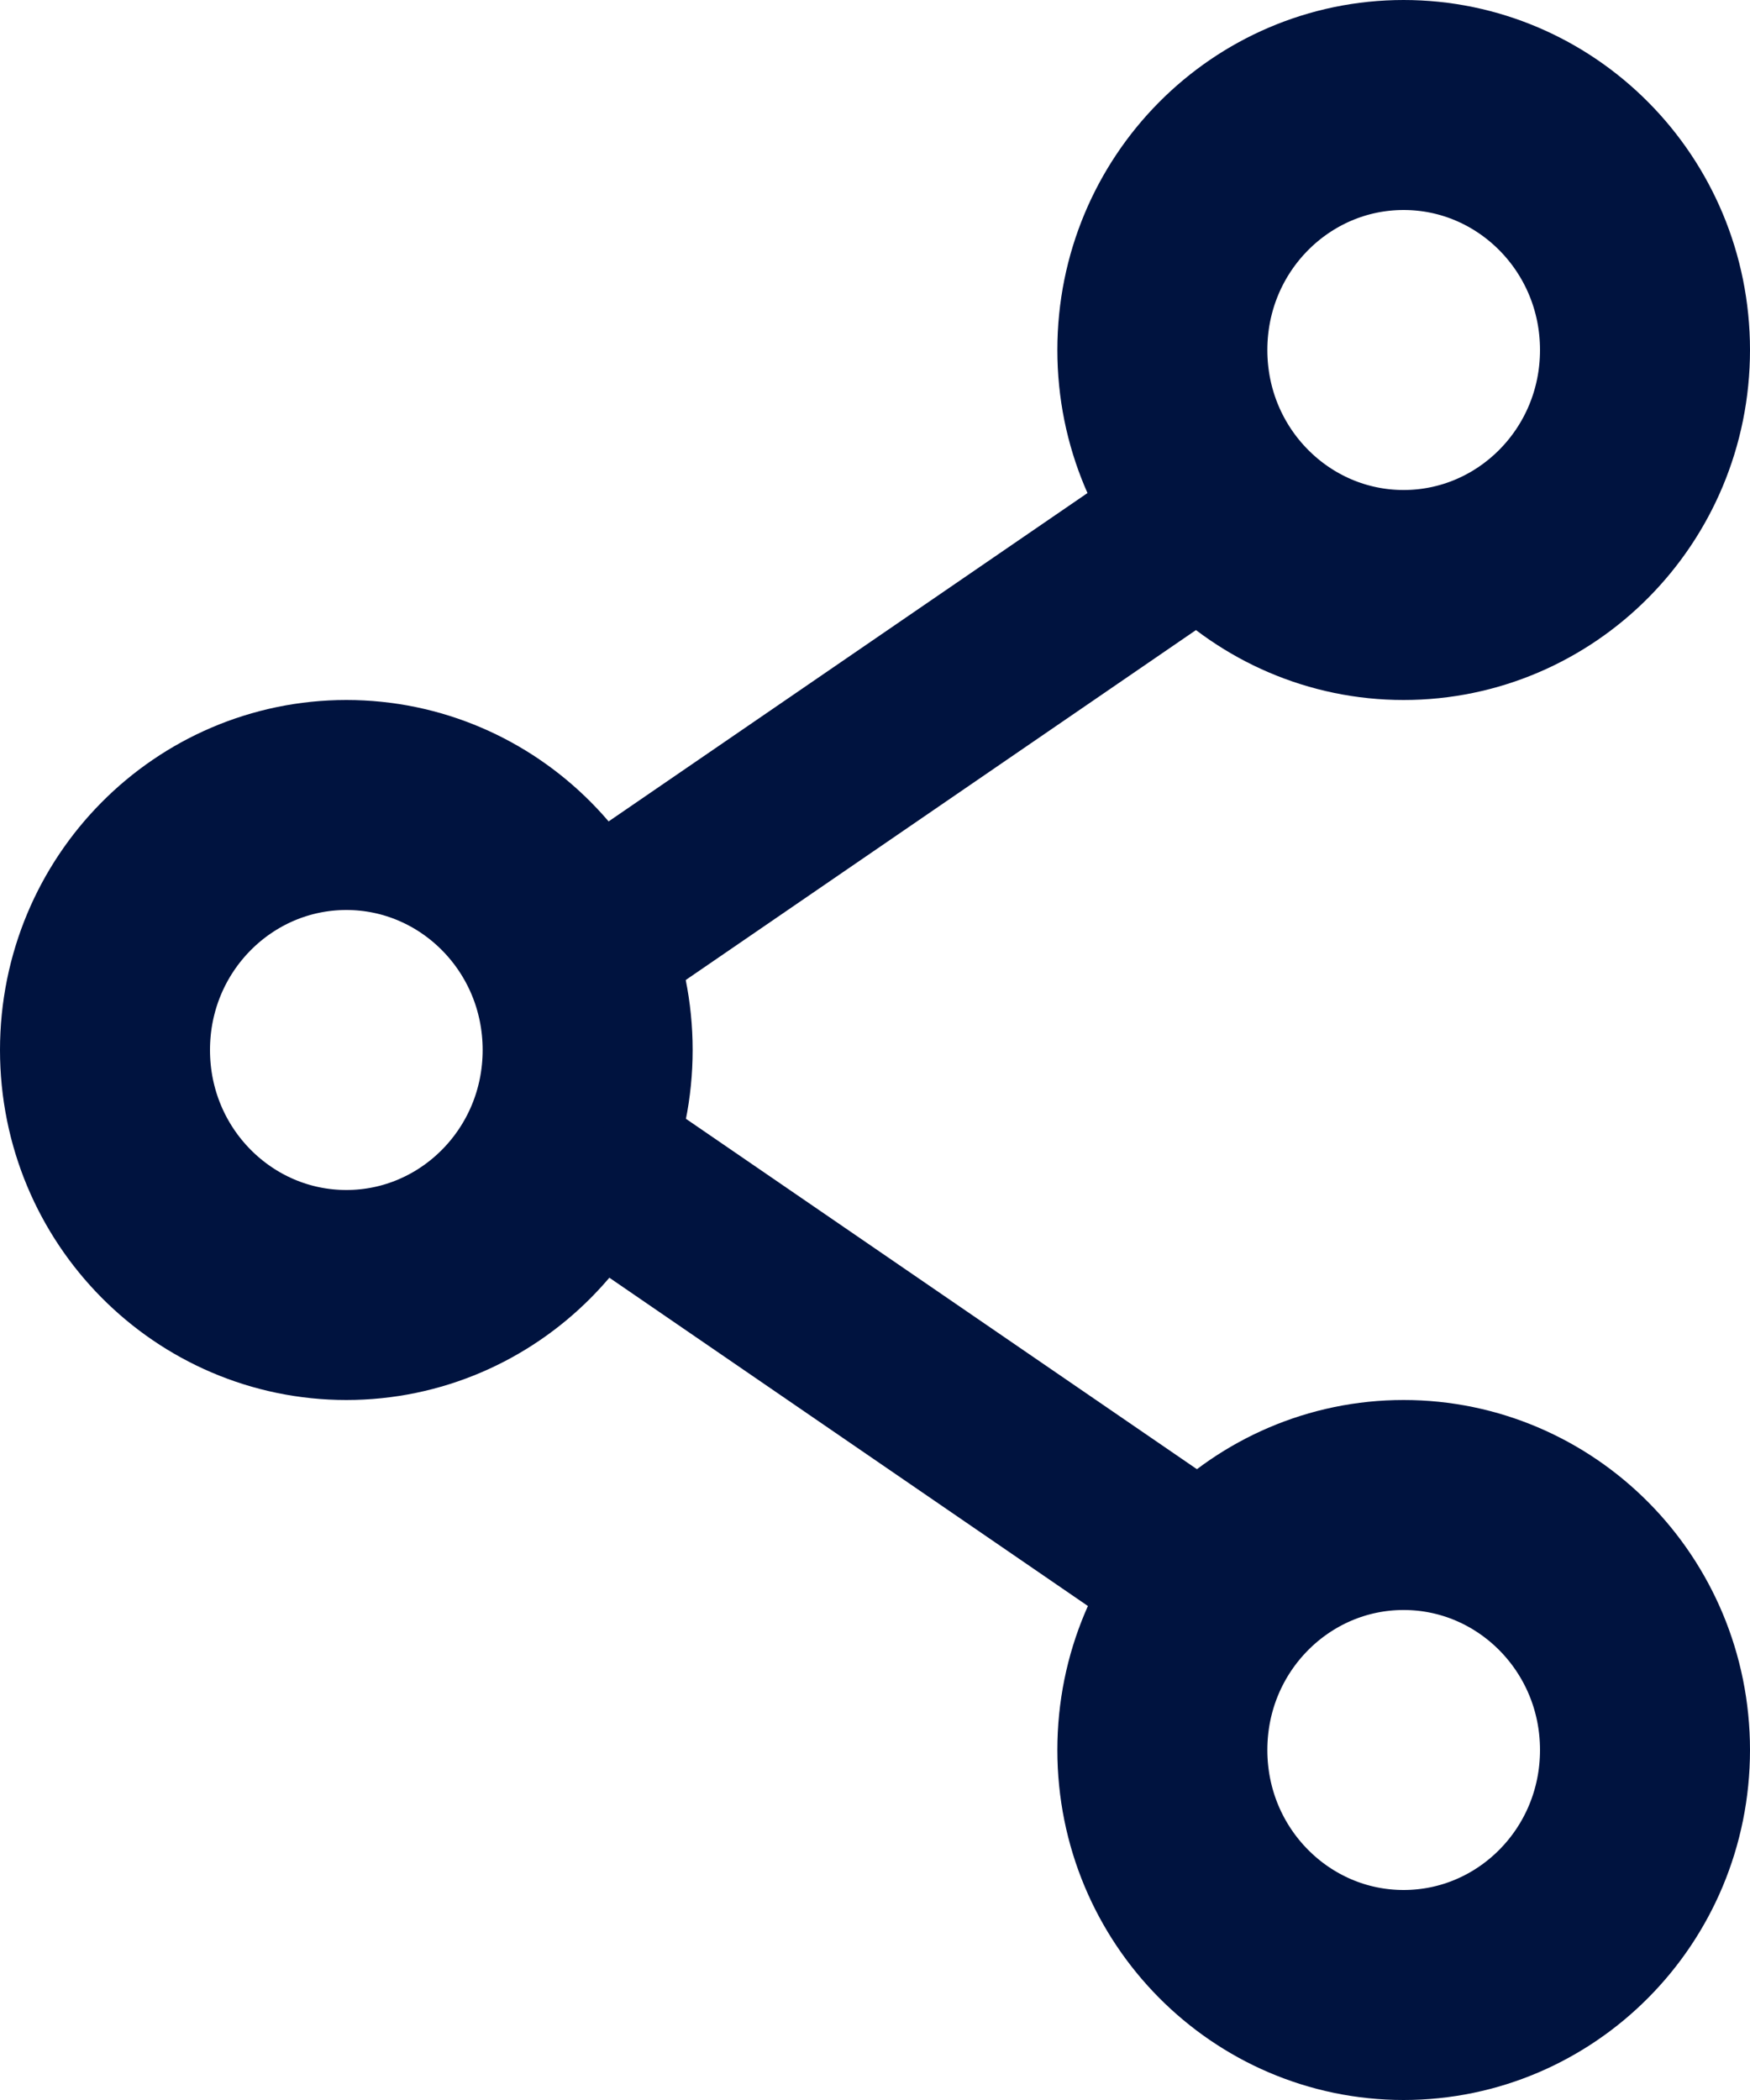 <svg width="15" height="18" viewBox="0 0 15 18" fill="none" xmlns="http://www.w3.org/2000/svg">
<g clip-path="url(#clip0_134_3153)">
<path d="M12.031 0.9C13.165 0.9 14.1 1.831 14.1 3C14.1 4.169 13.165 5.1 12.031 5.1C10.898 5.1 9.963 4.169 9.963 3C9.963 1.831 10.898 0.9 12.031 0.9Z" stroke="#00133F" stroke-width="1.8"/>
<path d="M2.969 6.9C4.102 6.9 5.037 7.831 5.037 9C5.037 10.169 4.102 11.1 2.969 11.1C1.835 11.1 0.9 10.169 0.9 9C0.9 7.831 1.835 6.9 2.969 6.9Z" stroke="#00133F" stroke-width="1.8"/>
<path d="M12.031 12.9C13.165 12.9 14.1 13.831 14.1 15C14.1 16.169 13.165 17.1 12.031 17.1C10.898 17.1 9.963 16.169 9.963 15C9.963 13.831 10.898 12.9 12.031 12.9Z" stroke="#00133F" stroke-width="1.8"/>
<path d="M10.491 3.424L4.595 7.467L5.439 8.701L11.334 4.658L10.491 3.424Z" fill="#00133F"/>
<path d="M5.438 9.287L4.595 10.521L10.49 14.565L11.334 13.33L5.438 9.287Z" fill="#00133F"/>
</g>
<defs>
<clipPath id="clip0_134_3153">
<rect width="15" height="18" fill="white"/>
</clipPath>
</defs>
</svg>
